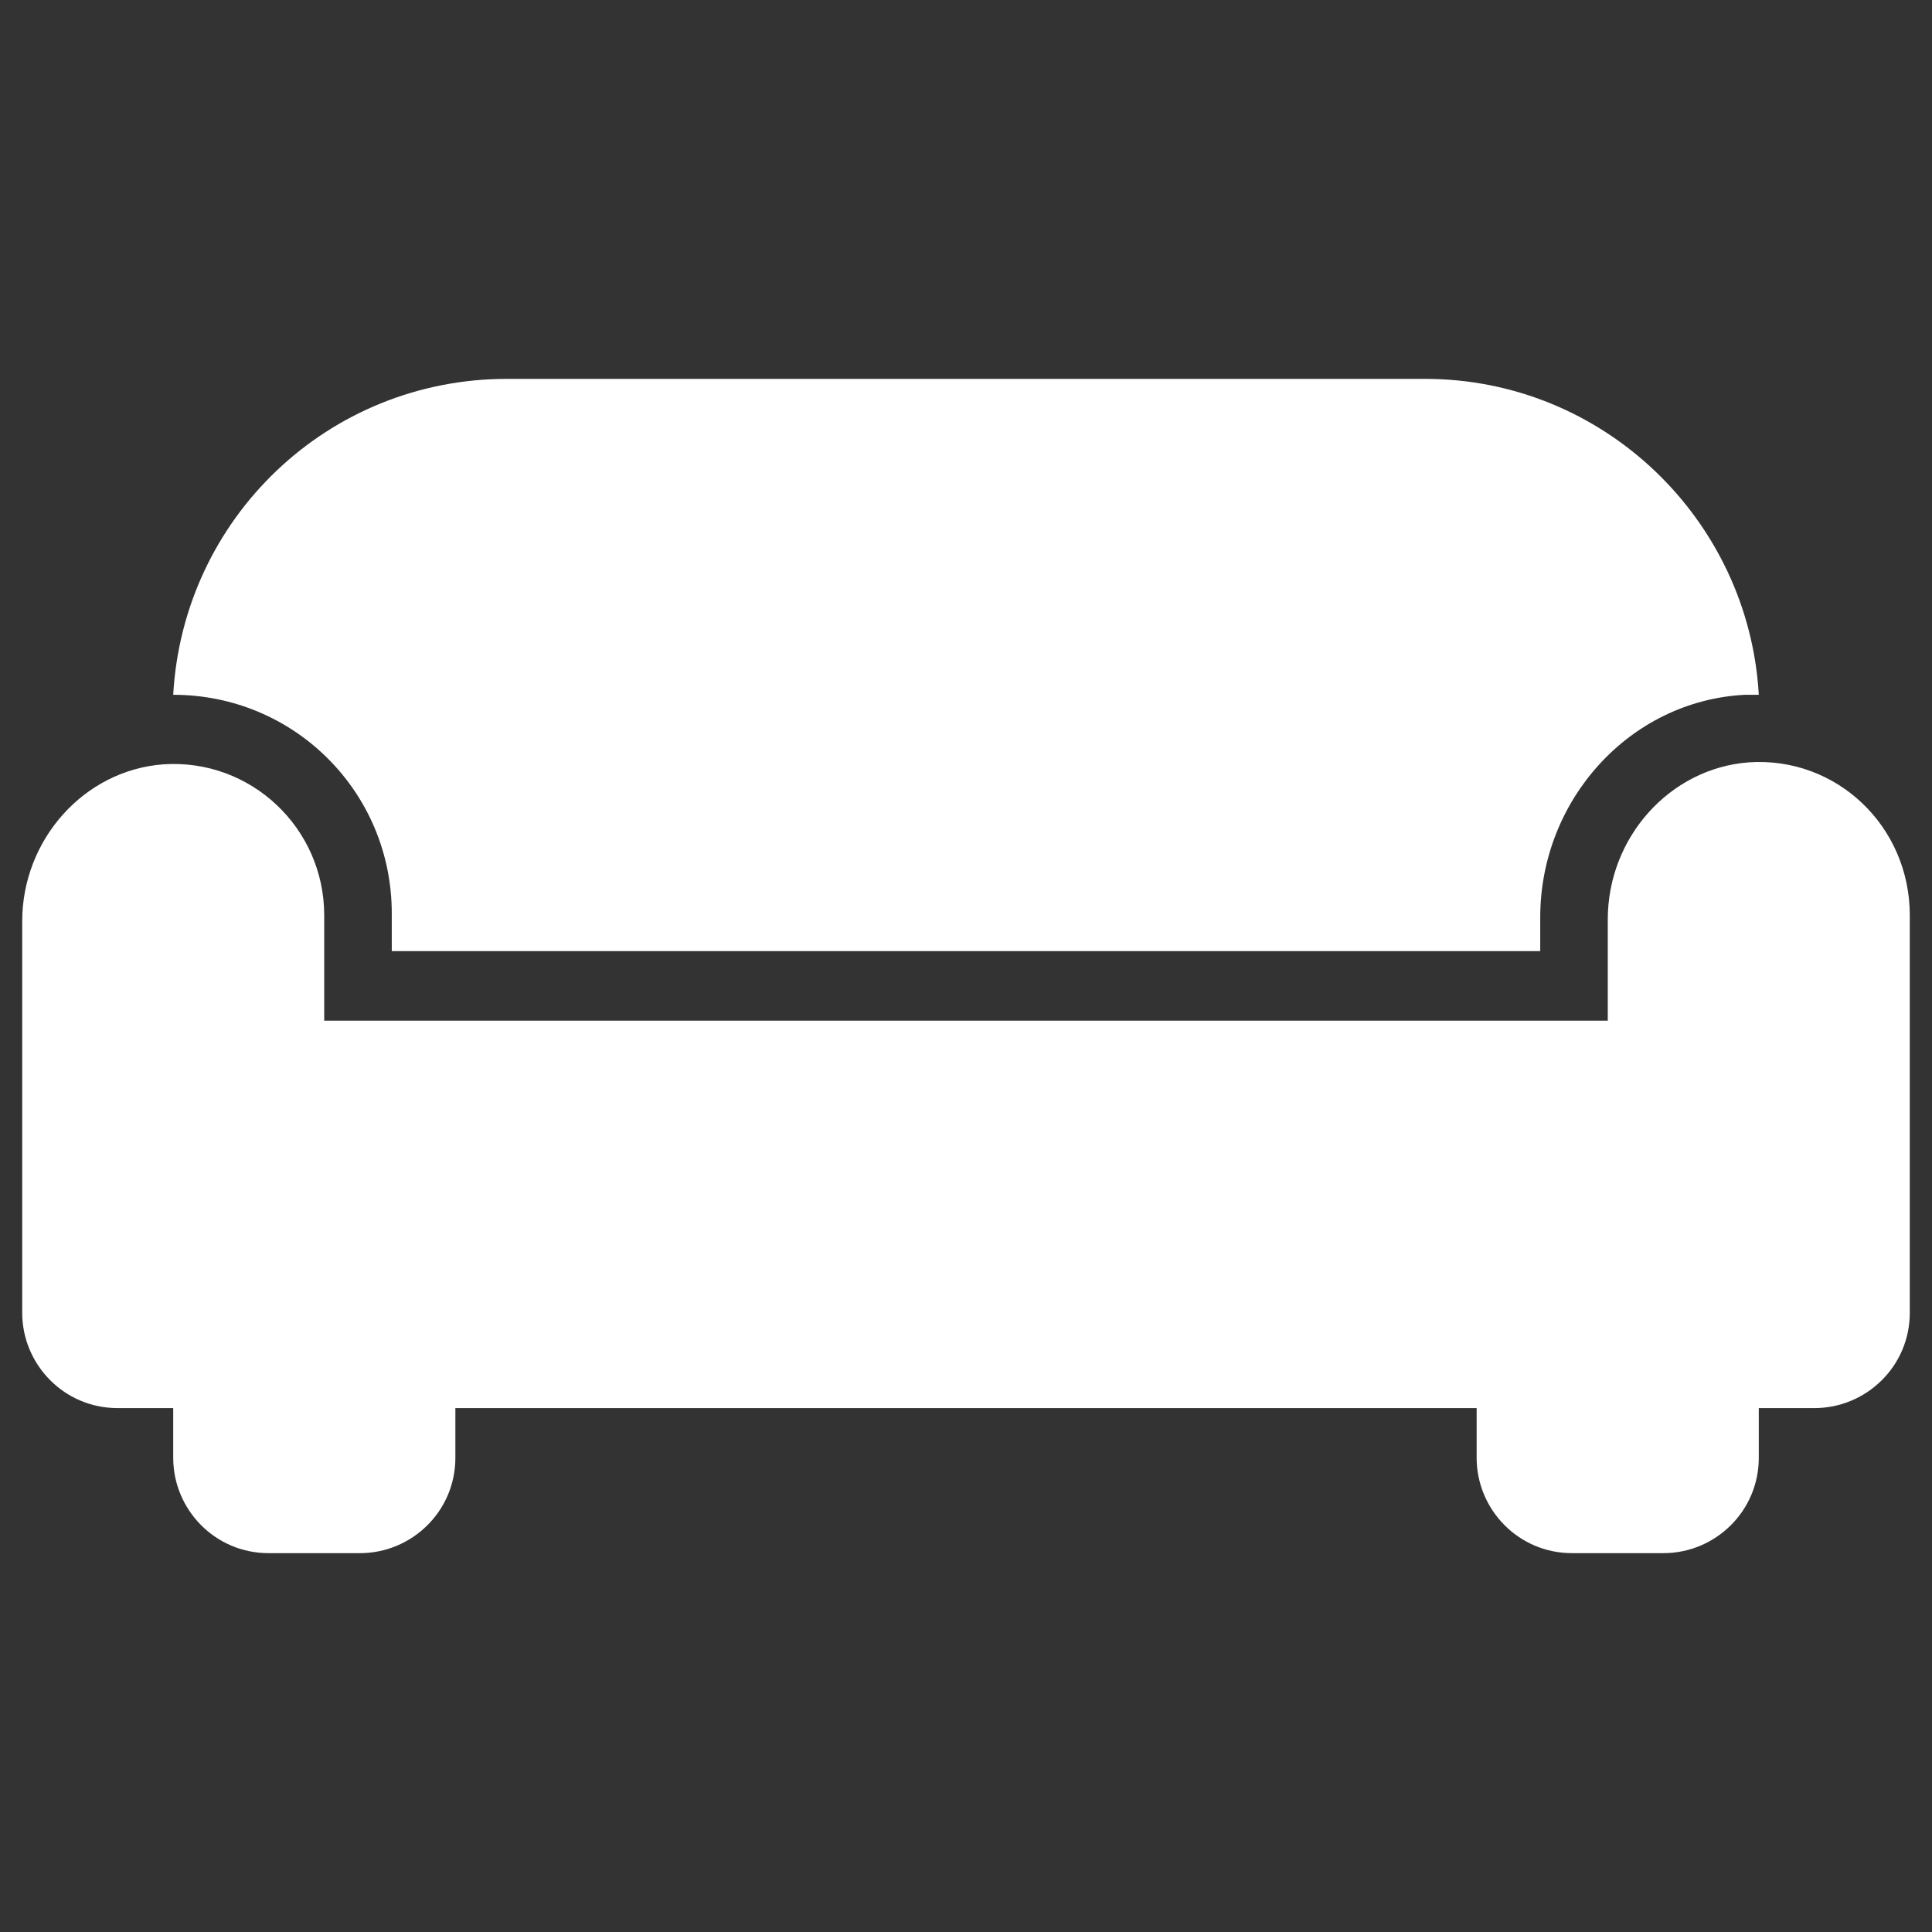 <?xml version="1.0" encoding="UTF-8" standalone="no"?>
<svg
   xmlns:dc="http://purl.org/dc/elements/1.1/"
   xmlns:cc="http://creativecommons.org/ns#"
   xmlns:rdf="http://www.w3.org/1999/02/22-rdf-syntax-ns#"
   xmlns:svg="http://www.w3.org/2000/svg"
   xmlns="http://www.w3.org/2000/svg"
   xmlns:sodipodi="http://sodipodi.sourceforge.net/DTD/sodipodi-0.dtd"
   xmlns:inkscape="http://www.inkscape.org/namespaces/inkscape"
   width="87"
   height="87"
   viewBox="0 0 87 87"
   version="1.1"
   id="svg6"
   sodipodi:docname="task_living-room.svg"
   style="fill:none"
   inkscape:version="0.92.4 (5da689c313, 2019-01-14)">
  <rect x="0" y="0" width="87" height="87" fill="#333333" stroke="none"/>
  <defs
     id="defs10" />
  <sodipodi:namedview
     pagecolor="#ffffff"
     bordercolor="#666666"
     borderopacity="1"
     objecttolerance="10"
     gridtolerance="10"
     guidetolerance="10"
     inkscape:pageopacity="0"
     inkscape:pageshadow="2"
     inkscape:window-width="1920"
     inkscape:window-height="1017"
     id="namedview8"
     showgrid="false"
     inkscape:zoom="3.3764706"
     inkscape:cx="5.1829268"
     inkscape:cy="26.5"
     inkscape:window-x="-8"
     inkscape:window-y="-8"
     inkscape:window-maximized="1"
     inkscape:current-layer="svg6" />
  <g
     id="g16"
     transform="translate(1,17.061)"
     style="fill:#ffffff">
    <path
       id="path2"
       d="m 16.642,24.068 v 1.7 h 51.716 v -1.521 c 0,-5.279 4.026,-9.753 9.216,-10.021 0.179,0 0.447,0 0.626,0 C 77.753,6.353 71.221,0 63.168,0 H 21.831 C 13.779,0 7.247,6.263 6.8,14.226 c 5.458,0 9.842,4.384 9.842,9.842 z"
       inkscape:connector-curvature="0"
       style="fill:#ffffff" />
    <path
       id="path4"
       d="M 77.753,17.268 C 74.174,17.537 71.4,20.668 71.4,24.337 V 28.9 H 13.6 v -4.742 c 0,-3.937 -3.311,-7.068 -7.247,-6.8 C 2.774,17.626 0,20.758 0,24.426 v 17.626 c 0,2.326 1.879,4.295 4.295,4.295 H 6.8 v 2.237 c 0,2.326 1.879,4.295 4.295,4.295 h 4.116 c 2.326,0 4.295,-1.879 4.295,-4.295 v -2.237 h 45.989 v 2.237 c 0,2.326 1.879,4.295 4.295,4.295 h 4.116 C 76.232,52.879 78.2,51 78.2,48.584 v -2.237 h 2.505 C 83.032,46.347 85,44.468 85,42.053 V 24.158 C 85,20.132 81.689,17 77.753,17.268 Z"
       inkscape:connector-curvature="0"
       style="fill:#ffffff" />
  </g>
</svg>
